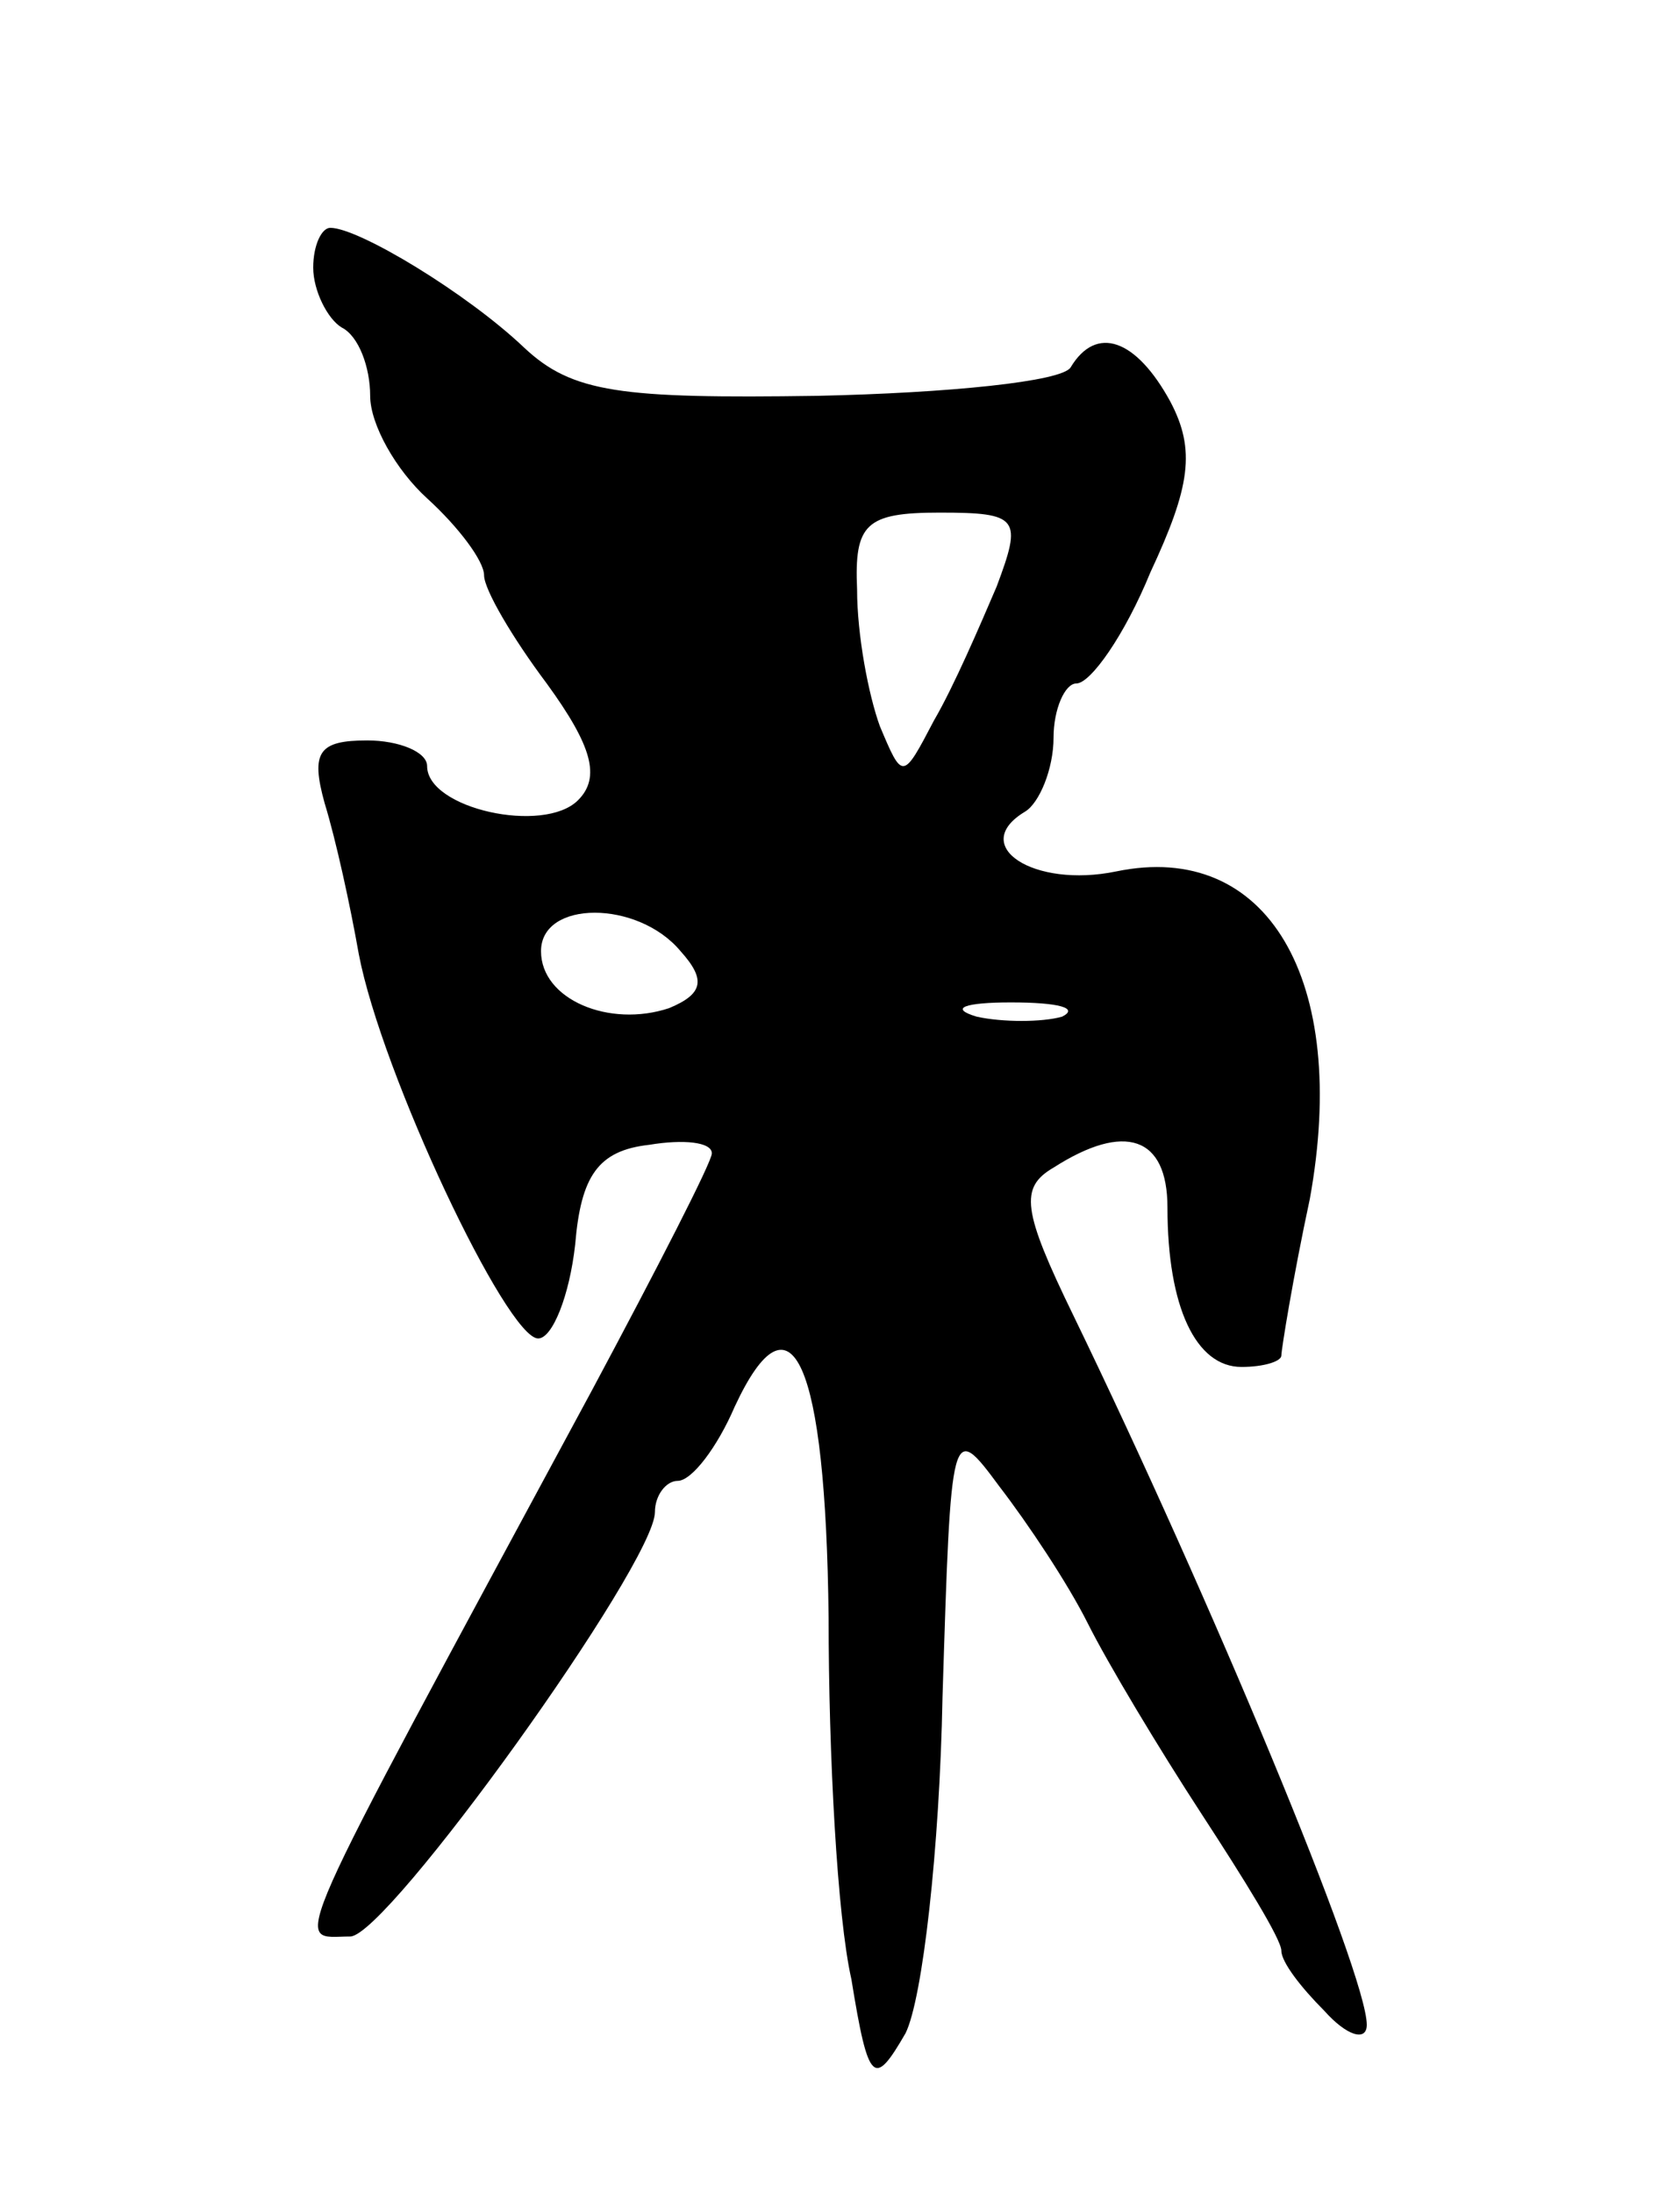 <svg version="1.0" xmlns="http://www.w3.org/2000/svg"
 width="59pt" height="77pt" viewBox="0 0 59 77"
 preserveAspectRatio="xMidYMid meet">
<g transform="translate(0,77) scale(0.1,-0.1)"
fill="#000000" stroke="none">
<path d="M110 676 c0 -8 5 -18 10 -21 6 -3 10 -14 10 -24 0 -10 9 -26 20 -36
11 -10 20 -22 20 -27 0 -5 10 -22 22 -38 16 -22 19 -33 11 -41 -12 -12 -53 -3
-53 12 0 5 -10 9 -21 9 -17 0 -20 -4 -15 -22 4 -13 9 -36 12 -53 8 -42 52
-135 63 -135 5 0 11 15 13 33 2 24 8 33 26 35 12 2 22 1 22 -3 0 -3 -19 -40
-42 -83 -110 -204 -105 -192 -85 -192 13 0 107 131 107 149 0 6 4 11 8 11 5 0
14 12 20 26 20 43 32 16 33 -74 0 -48 3 -105 8 -127 6 -37 8 -38 19 -19 6 12
12 65 13 118 3 96 3 97 20 74 10 -13 24 -34 31 -48 7 -14 25 -44 40 -67 15
-23 28 -44 28 -48 0 -4 7 -13 15 -21 8 -9 15 -11 15 -5 0 18 -55 150 -103 249
-18 37 -19 45 -7 52 25 16 40 11 40 -14 0 -35 10 -56 26 -56 8 0 14 2 14 4 0
2 4 27 10 55 14 77 -15 126 -68 115 -29 -6 -52 9 -32 21 5 3 10 15 10 26 0 10
4 19 8 19 5 0 17 17 26 39 14 30 16 43 7 60 -12 22 -26 27 -35 12 -3 -5 -43
-9 -89 -10 -69 -1 -86 1 -103 17 -20 19 -58 42 -68 42 -3 0 -6 -6 -6 -14z
m240 -112 c-6 -14 -15 -35 -22 -47 -11 -21 -11 -21 -19 -2 -4 11 -8 32 -8 48
-1 23 3 27 29 27 28 0 29 -2 20 -26z m-111 -128 c9 -10 8 -15 -4 -20 -21 -7
-45 3 -45 20 0 18 34 18 49 0z m134 -23 c-7 -2 -21 -2 -30 0 -10 3 -4 5 12 5
17 0 24 -2 18 -5z"/>
</g>
</svg>
